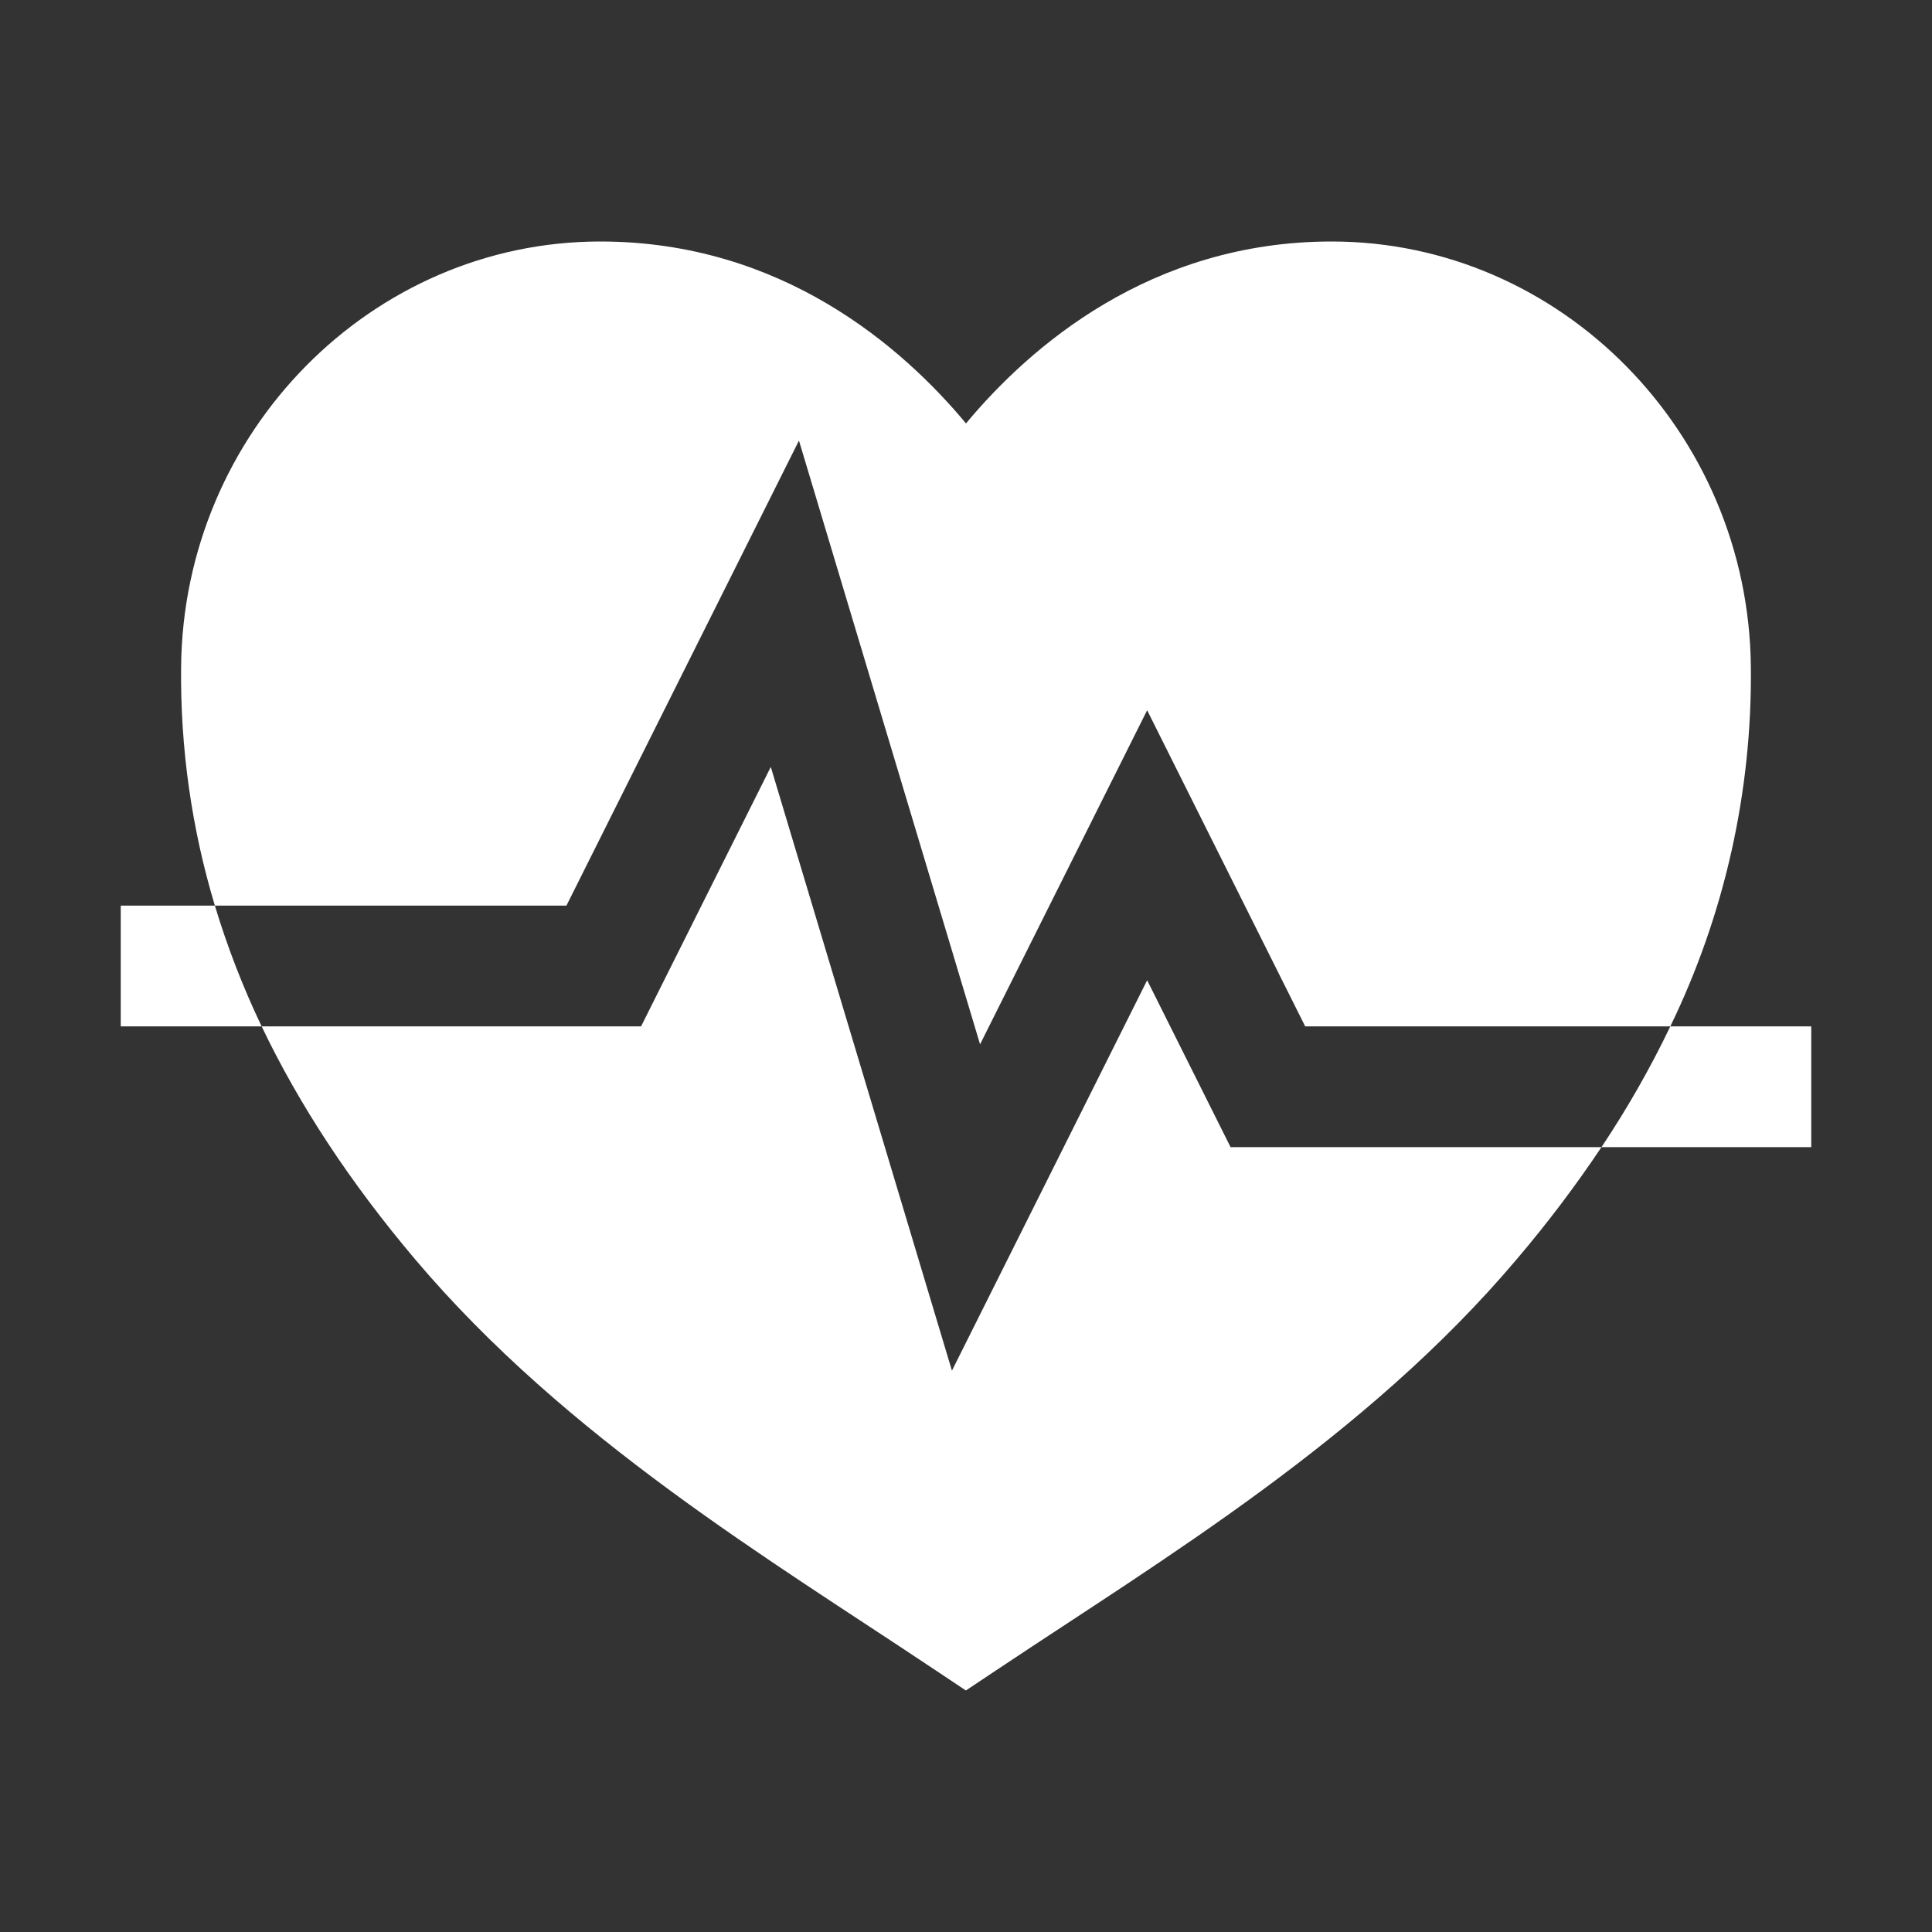 <svg width="50" height="50" viewBox="0 0 50 50" fill="none" xmlns="http://www.w3.org/2000/svg">
<rect x="0" y="0" width="50" height="50" fill="#333333" stroke="none"/>
<path d="M46.875 26.562H43.228C42.709 27.645 42.113 28.689 41.446 29.688H46.875V26.562Z" fill="white"/>
<path d="M3.125 23.438V26.562H6.771C6.289 25.553 5.884 24.509 5.561 23.438H3.125Z" fill="white"/>
<path d="M29.688 25.369L24.636 35.473L19.948 19.848L16.591 26.562H6.771C7.748 28.605 9.066 30.606 10.739 32.586C14.657 37.221 19.943 40.374 24.118 43.164L24.997 43.75L25.876 43.164C30.054 40.374 35.34 37.221 39.255 32.586C40.041 31.663 40.772 30.695 41.446 29.688H31.847L29.688 25.369Z" fill="white"/>
<path d="M20.677 11.402L25.364 27.027L29.688 18.381L33.778 26.562H43.228C44.635 23.662 45.348 20.474 45.312 17.251C45.251 11.185 40.385 6.25 34.465 6.25C29.767 6.25 26.643 8.984 25 10.958C23.357 8.984 20.233 6.25 15.535 6.25C9.615 6.25 4.749 11.185 4.687 17.251C4.663 19.346 4.957 21.432 5.561 23.438H14.659L20.677 11.402Z" fill="white"/>
</svg>
